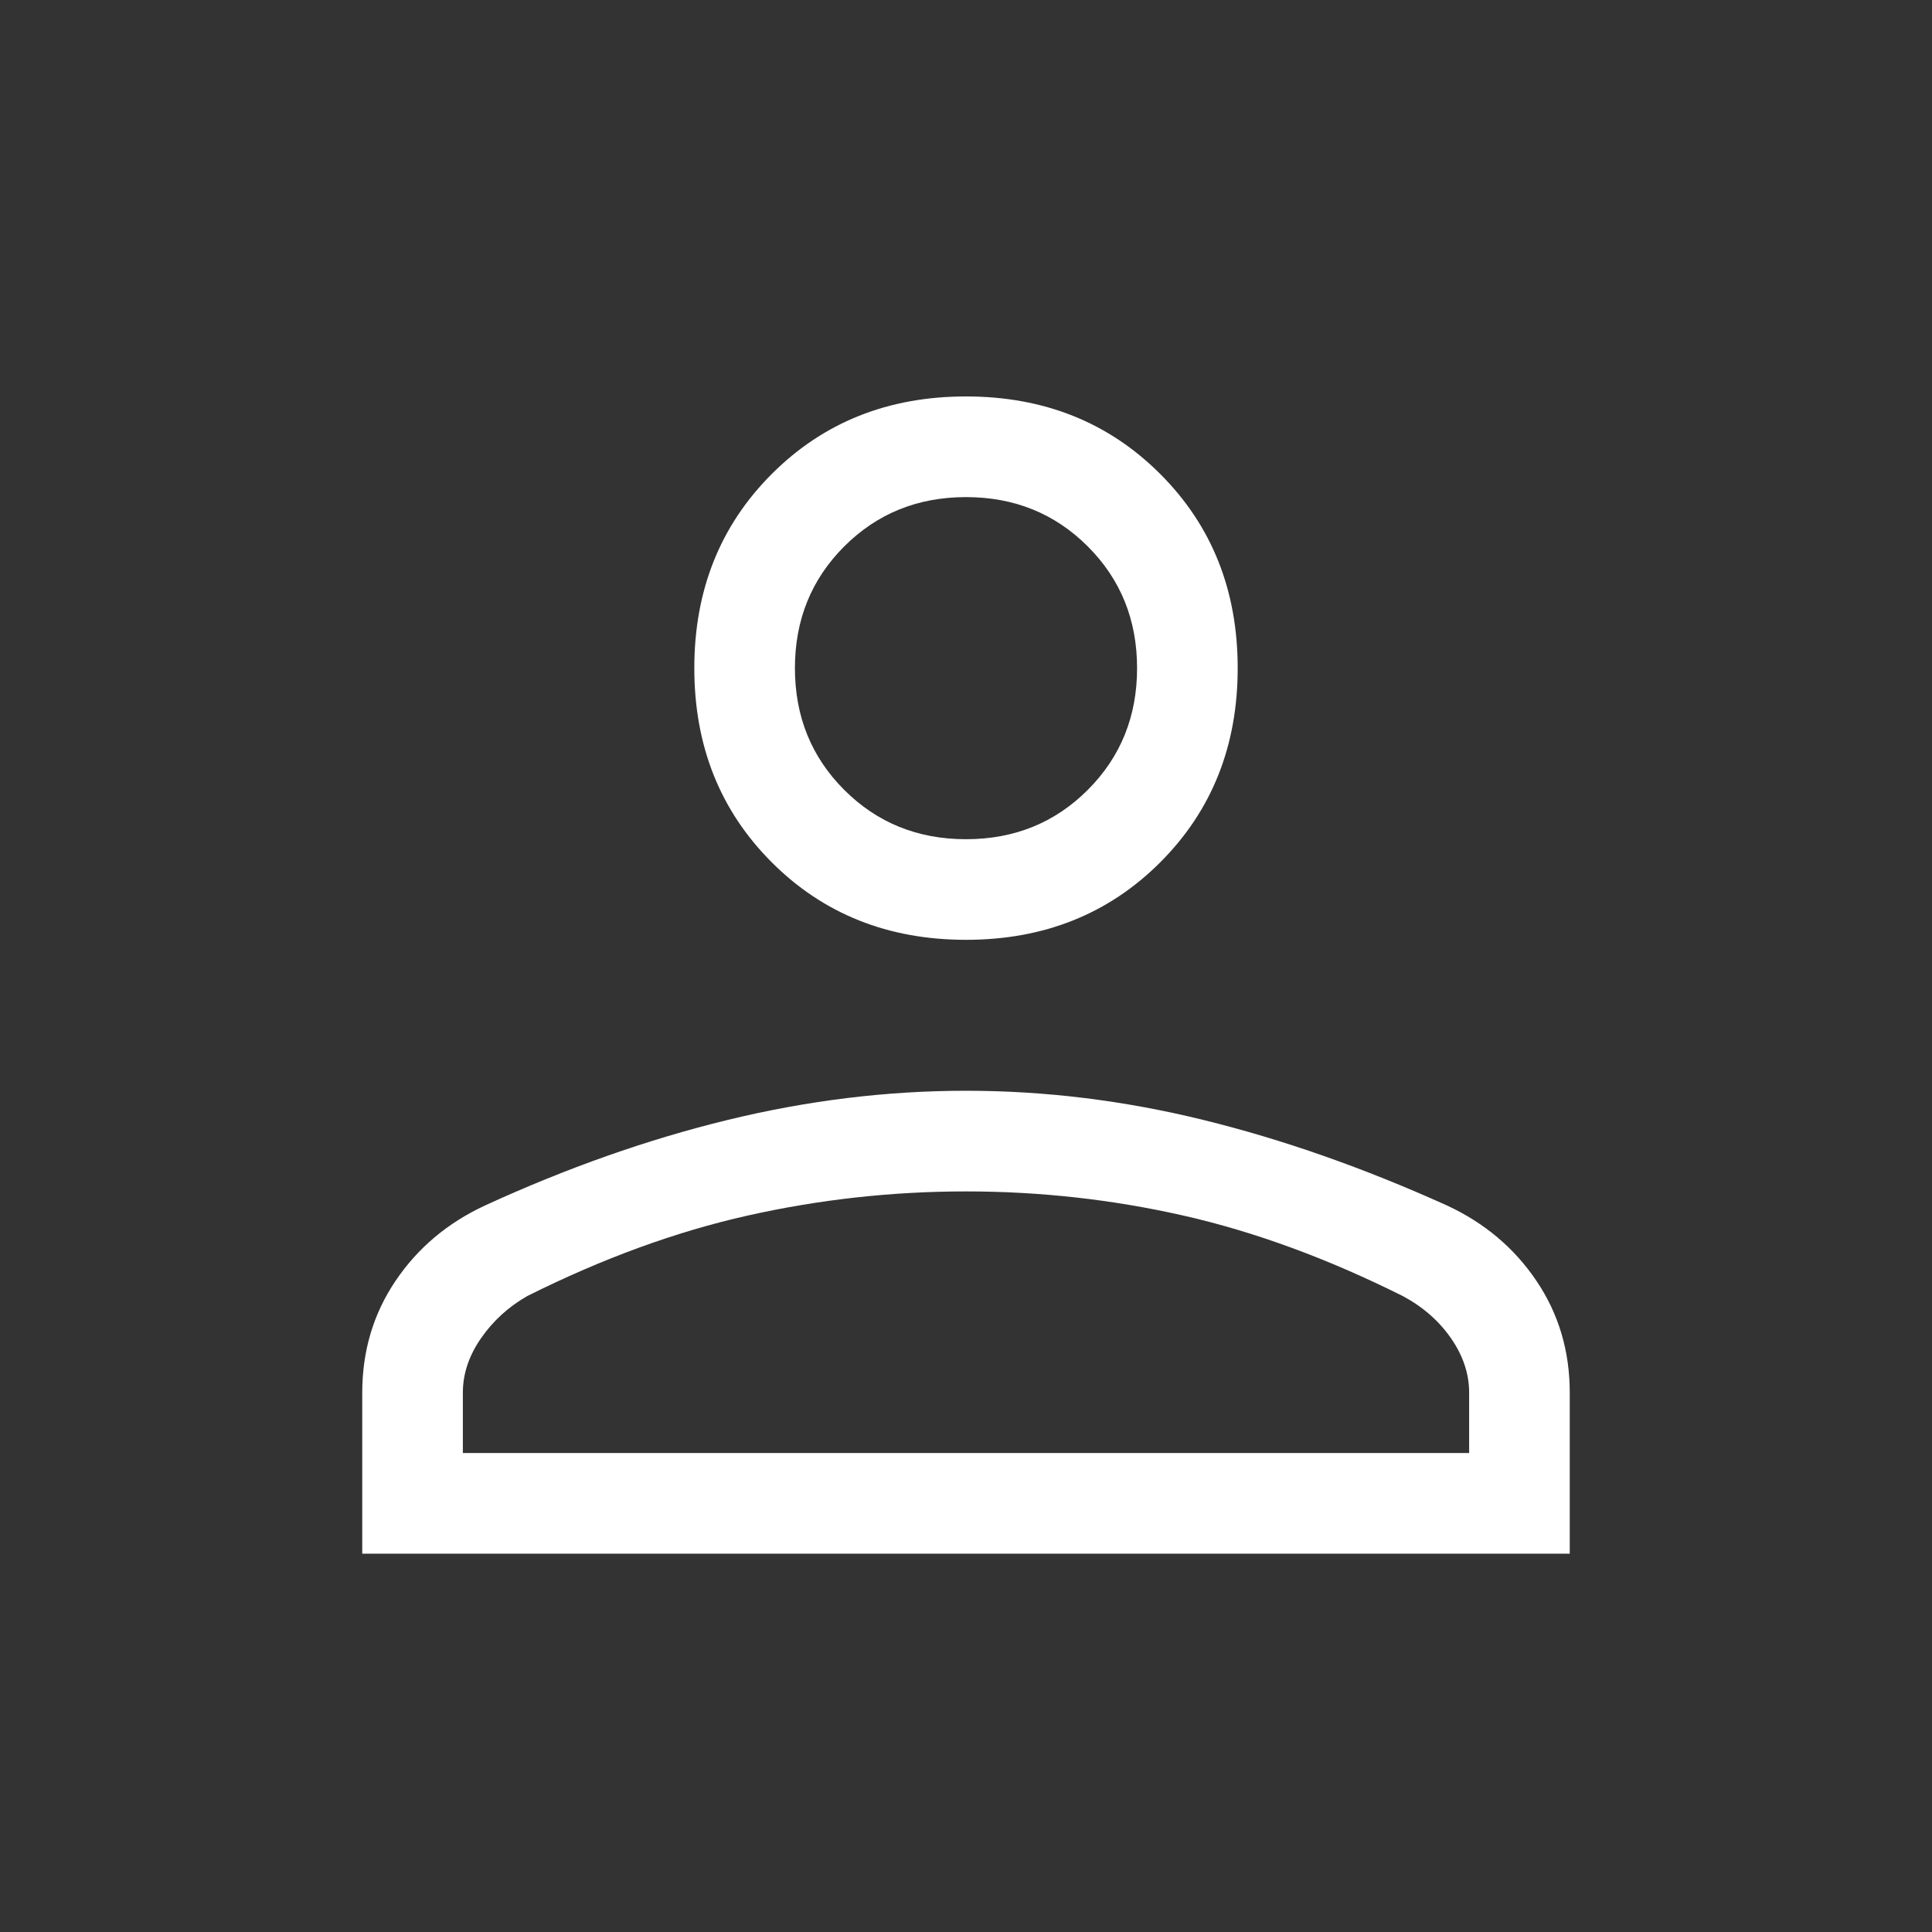 <svg width="200" height="200" viewBox="0 0 200 200" fill="none" xmlns="http://www.w3.org/2000/svg">
<rect x="0" y="0" width="200" height="200" fill="#333333" stroke="none"/>
<g clip-path="url(#clip0_2894_4416)">
<rect width="200" height="200" fill="none"/>
<path d="M100 97.29C91.943 97.29 85.242 94.617 79.895 89.27C74.548 83.923 71.875 77.222 71.875 69.165C71.875 61.112 74.548 54.412 79.895 49.065C85.242 43.715 91.943 41.04 100 41.04C108.057 41.04 114.758 43.715 120.105 49.065C125.452 54.412 128.125 61.112 128.125 69.165C128.125 77.222 125.452 83.923 120.105 89.27C114.758 94.617 108.057 97.29 100 97.29ZM37.5 160.835V144.165C37.5 139.862 38.647 136.008 40.94 132.605C43.23 129.202 46.32 126.597 50.21 124.79C58.68 120.903 67.047 117.953 75.31 115.94C83.577 113.923 91.807 112.915 100 112.915C108.193 112.915 116.388 113.923 124.585 115.94C132.778 117.953 141.18 120.903 149.79 124.79C153.68 126.597 156.77 129.202 159.06 132.605C161.353 136.008 162.5 139.862 162.5 144.165V160.835H37.5ZM47.915 150.415H152.085V144.165C152.085 142.222 151.46 140.347 150.21 138.54C148.96 136.737 147.293 135.278 145.21 134.165C137.43 130.278 129.86 127.502 122.5 125.835C115.14 124.168 107.64 123.335 100 123.335C92.36 123.335 84.825 124.168 77.395 125.835C69.965 127.502 62.362 130.278 54.585 134.165C52.638 135.278 51.04 136.737 49.79 138.54C48.54 140.347 47.915 142.222 47.915 144.165V150.415ZM100 86.875C105 86.875 109.202 85.173 112.605 81.77C116.008 78.367 117.71 74.165 117.71 69.165C117.71 64.165 116.008 59.965 112.605 56.565C109.202 53.162 105 51.46 100 51.46C95 51.46 90.798 53.162 87.395 56.565C83.992 59.965 82.29 64.165 82.29 69.165C82.29 74.165 83.992 78.367 87.395 81.77C90.798 85.173 95 86.875 100 86.875Z" fill="white"/>
</g>
<defs>
<clipPath id="clip0_2894_4416">
<rect width="200" height="200" fill="none"/>
</clipPath>
</defs>
</svg>
